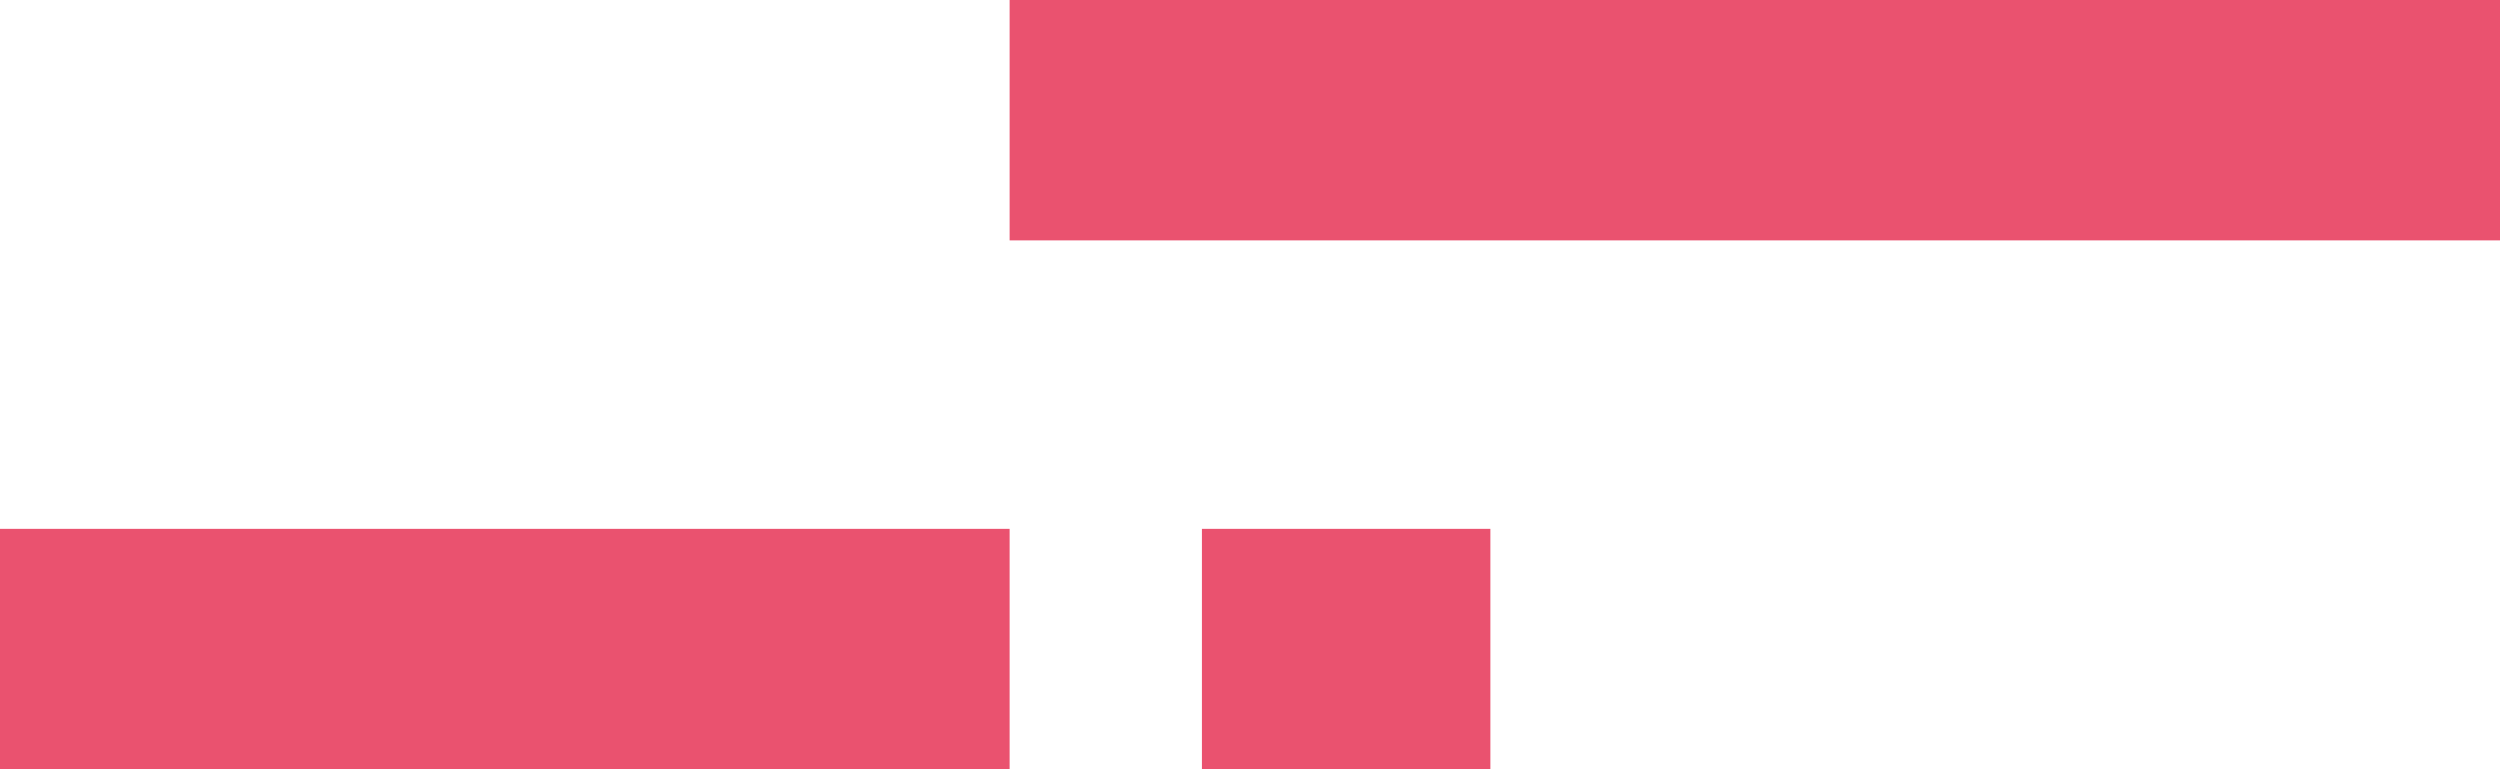 <svg width="52" height="16" viewBox="0 0 52 16" fill="none" xmlns="http://www.w3.org/2000/svg">
<line y1="-2.5" x2="21" y2="-2.5" transform="matrix(1 0 0 -1 0 11)" stroke="#EA526F" stroke-width="5"/>
<line y1="-2.5" x2="31" y2="-2.5" transform="matrix(1 0 0 -1 21 0)" stroke="#EA526F" stroke-width="5"/>
<line y1="-2.5" x2="6" y2="-2.5" transform="matrix(1 0 0 -1 25 11)" stroke="#EA526F" stroke-width="5"/>
</svg>
